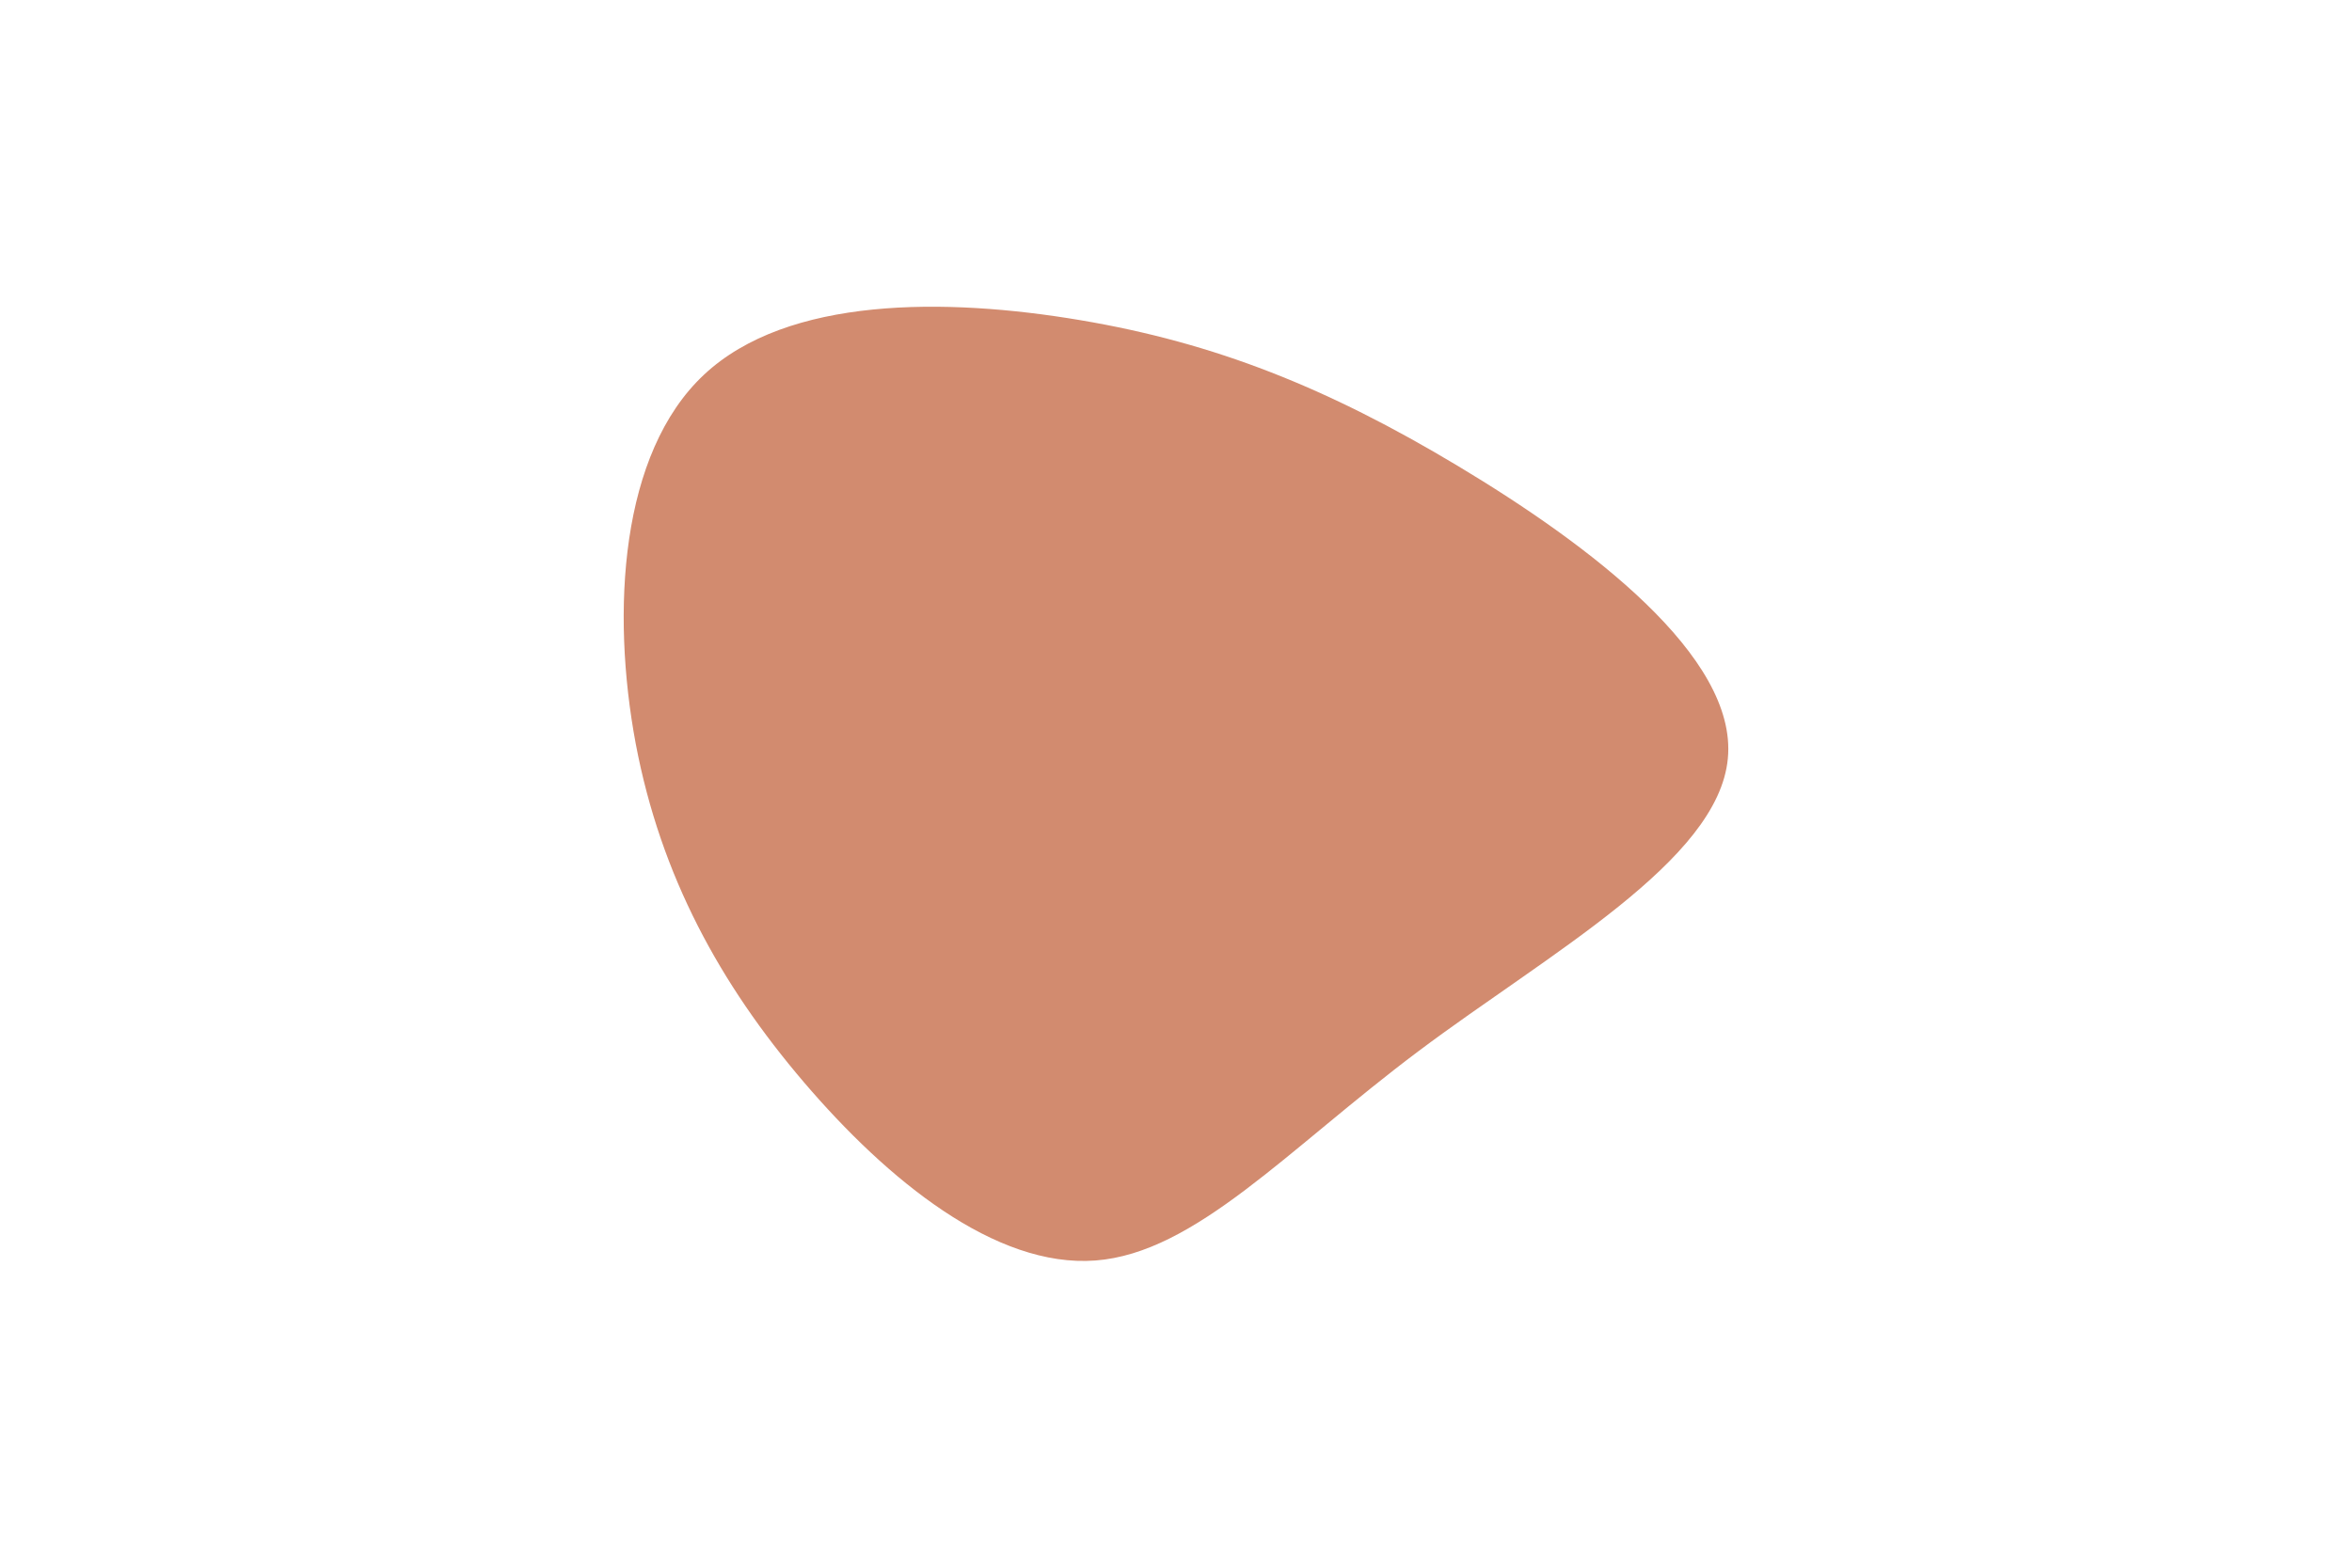 <svg id="visual" viewBox="0 0 900 600" width="900" height="600" xmlns="http://www.w3.org/2000/svg" xmlns:xlink="http://www.w3.org/1999/xlink" version="1.1"><rect x="0" y="0" width="900" height="600" fill="#ffffff"></rect><g transform="translate(422.061 294.132)"><path d="M135.8 -115.8C185.8 -85.8 242.9 -42.9 239.1 -3.8C235.4 35.4 170.7 70.7 120.7 108.2C70.7 145.7 35.4 185.4 -2.9 188.3C-41.2 191.2 -82.5 157.5 -114.5 120C-146.5 82.5 -169.2 41.2 -178.8 -9.5C-188.3 -60.3 -184.7 -120.7 -152.7 -150.7C-120.7 -180.7 -60.3 -180.3 -8.7 -171.6C42.9 -162.9 85.8 -145.8 135.8 -115.8" fill="#d28b6f"></path></g></svg>